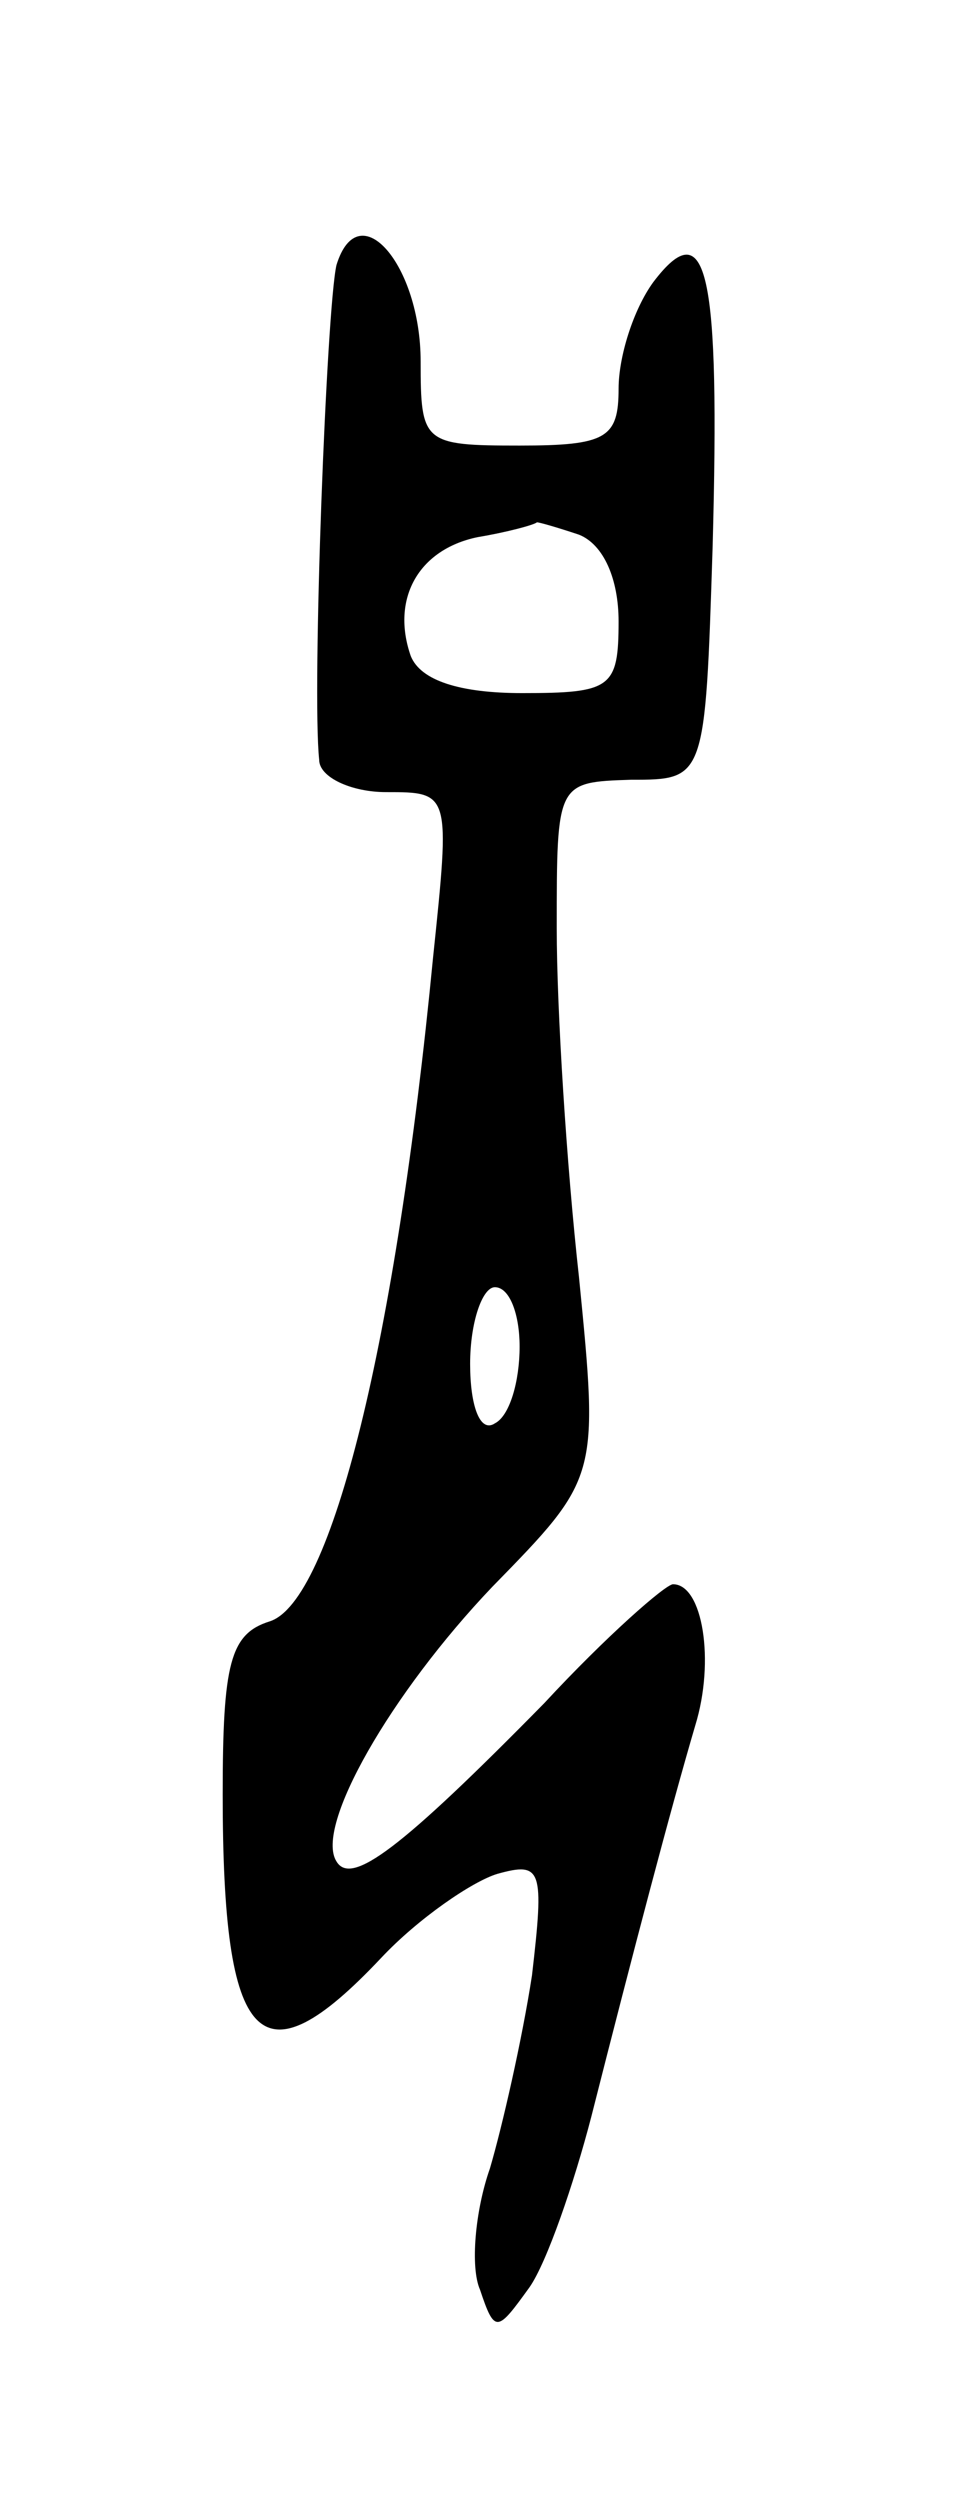 <svg version="1.0" xmlns="http://www.w3.org/2000/svg"
 width="39pt" height="101pt" viewBox="0 0 39 101"
 preserveAspectRatio="xMidYMid meet">
<g transform="translate(0,101) scale(0.1,-0.1)"
fill="#000000" stroke="none">
<path d="M136 903 c-4 -17 -10 -172 -7 -200 0 -7 13 -13 27 -13 26 0 26 0 19
-67 -15 -155 -41 -260 -66 -268 -16 -5 -19 -17 -19 -70 0 -102 15 -118 64 -66
15 16 37 31 47 34 18 5 19 2 14 -41 -4 -26 -12 -61 -17 -78 -6 -17 -8 -40 -4
-49 6 -18 7 -17 20 1 7 10 18 42 25 69 17 67 32 124 42 158 8 26 3 57 -9 57
-3 0 -27 -21 -52 -48 -58 -59 -78 -74 -84 -64 -9 14 22 68 63 111 43 44 43 44
35 125 -5 45 -9 108 -9 141 0 59 0 59 30 60 30 0 30 0 33 94 3 111 -2 136 -24
107 -8 -11 -14 -30 -14 -43 0 -20 -5 -23 -40 -23 -39 0 -40 1 -40 34 0 39 -25
68 -34 39z m98 -109 c10 -4 16 -18 16 -35 0 -27 -3 -29 -39 -29 -25 0 -41 5
-45 15 -8 23 3 43 27 48 12 2 23 5 24 6 1 0 8 -2 17 -5z m-24 -328 c0 -14 -4
-28 -10 -31 -6 -4 -10 7 -10 24 0 17 5 31 10 31 6 0 10 -11 10 -24z"/>
</g>
</svg>
